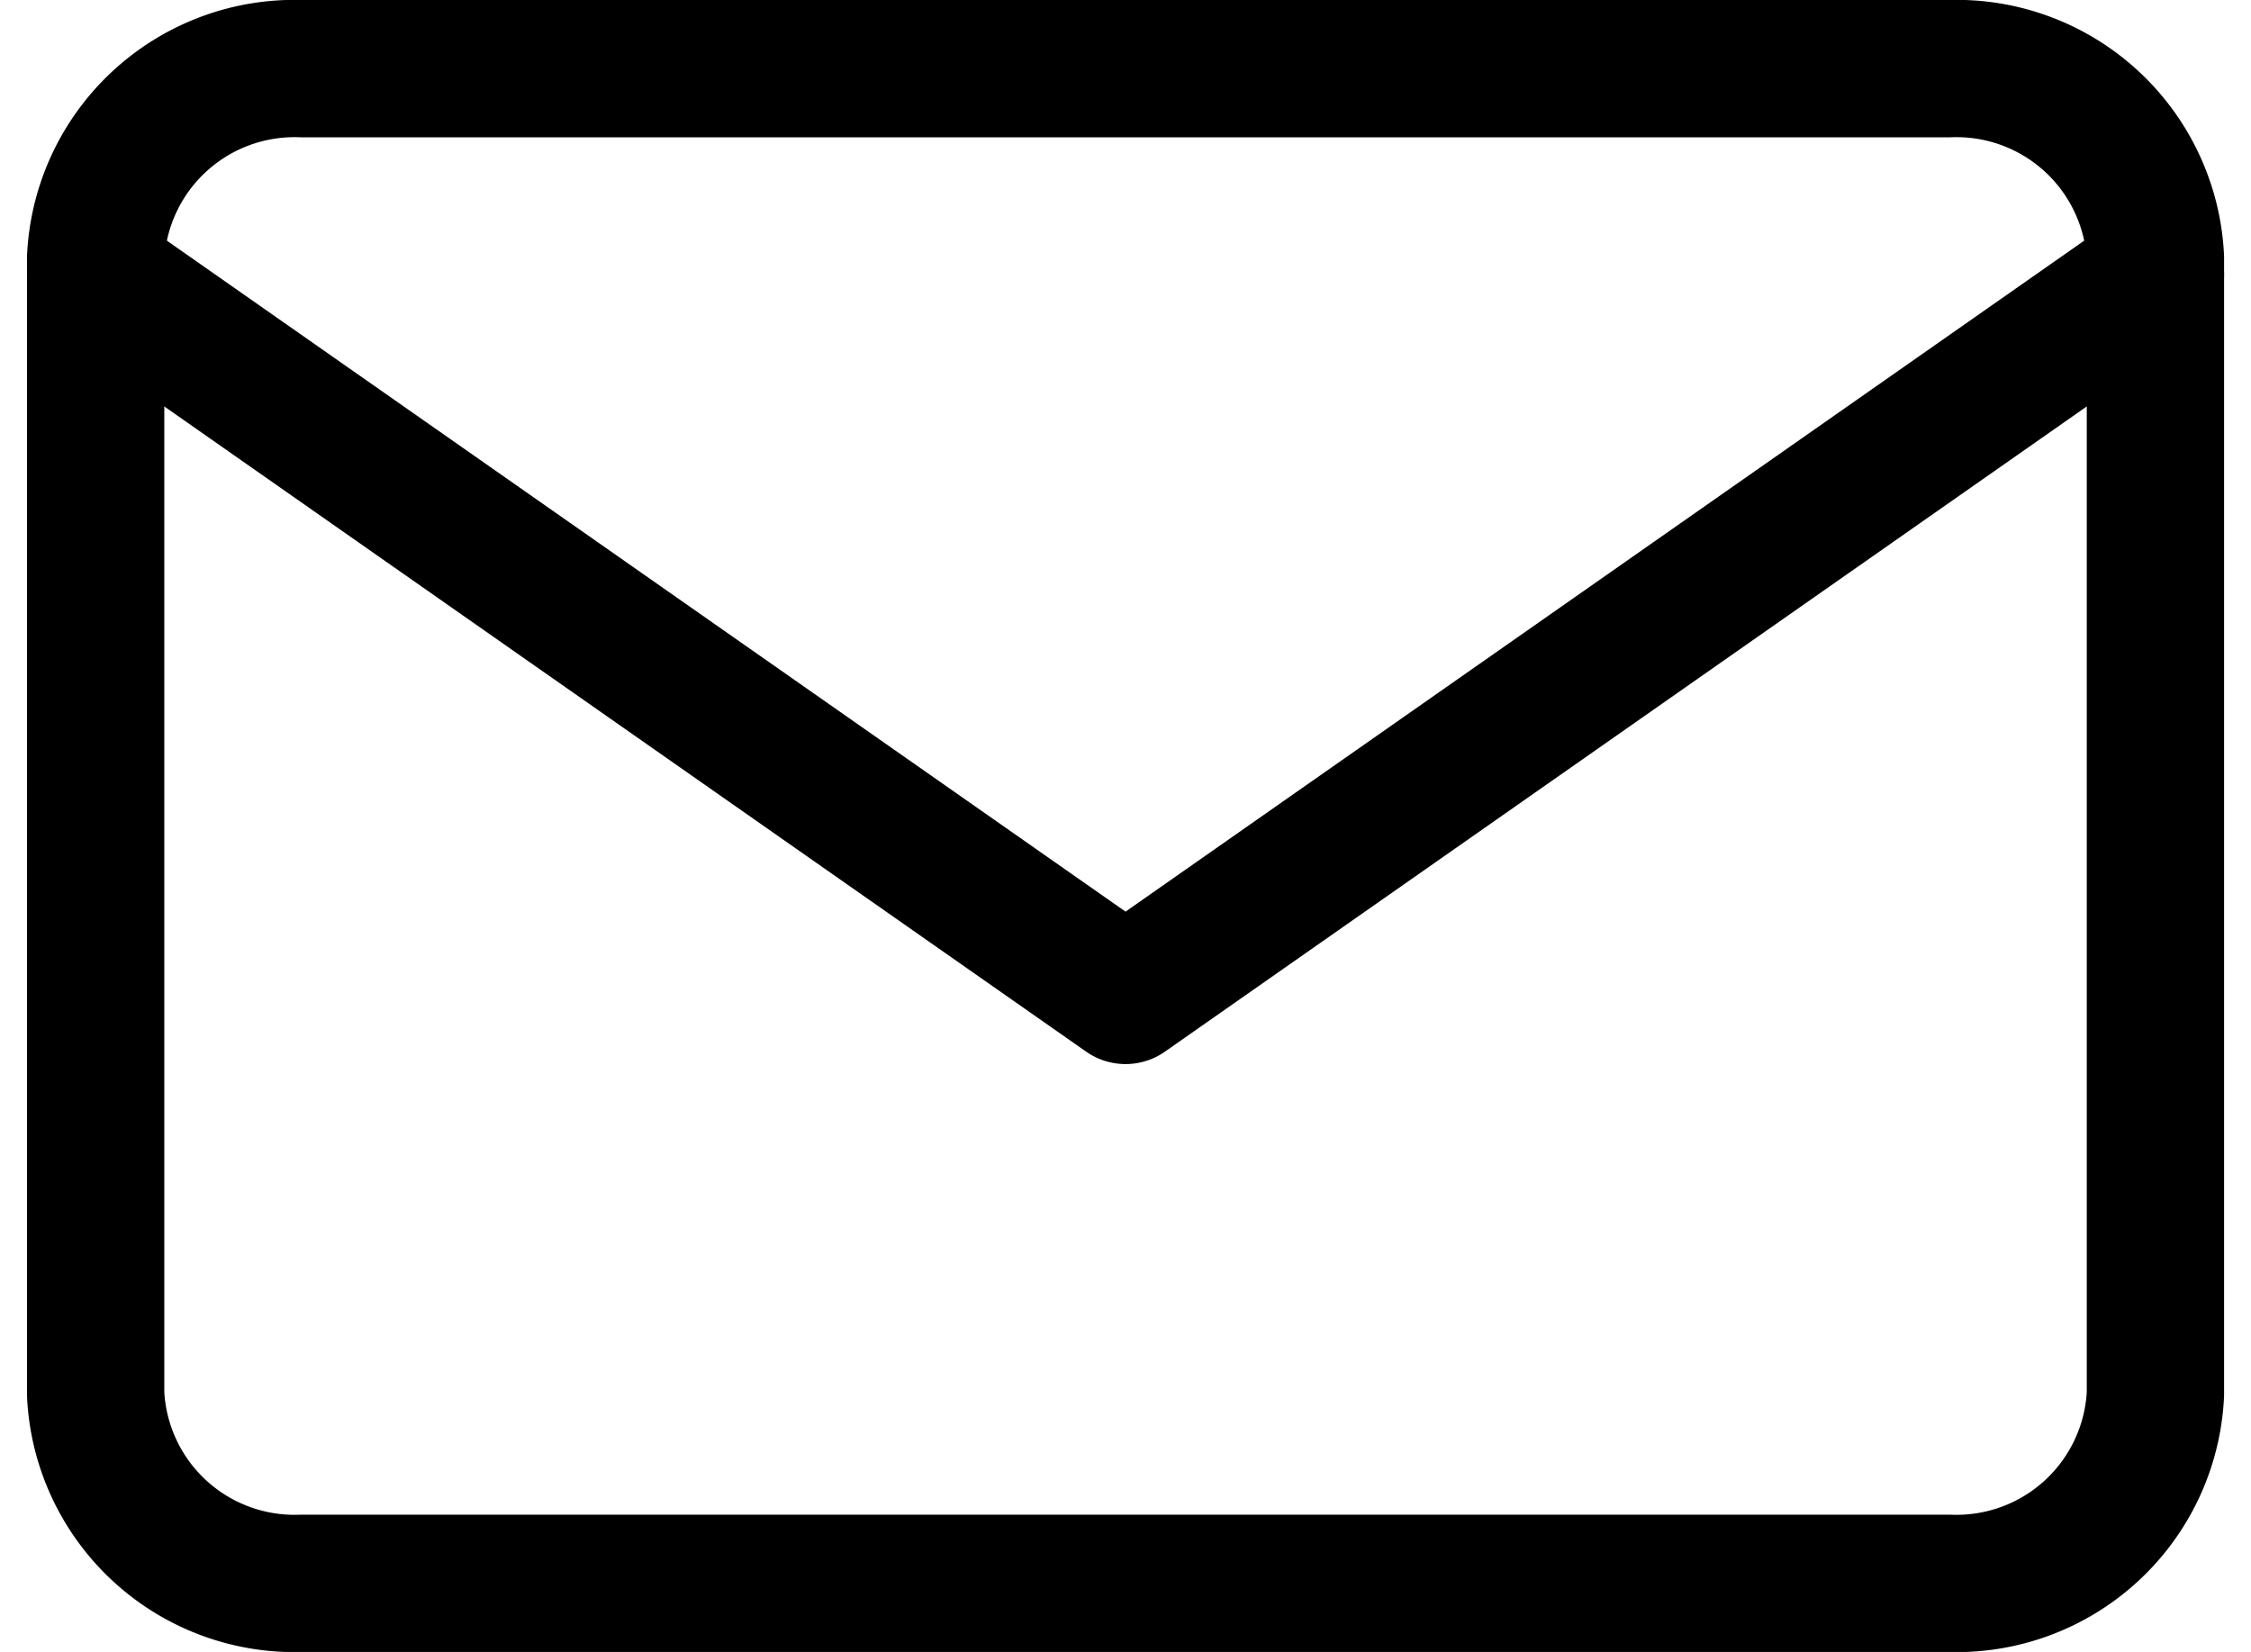 <svg xmlns="http://www.w3.org/2000/svg" width="32.785" height="24.063" viewBox="0 0 32.785 24.063">
  <g id="Icon_feather-mail" data-name="Icon feather-mail" transform="translate(-1.607 -5)">
    <path id="Path_926" data-name="Path 926" d="M6,6H30a2.9,2.9,0,0,1,3,2.758V25.306a2.9,2.9,0,0,1-3,2.758H6a2.9,2.9,0,0,1-3-2.758V8.758A2.9,2.9,0,0,1,6,6Z" fill="none" stroke="#000" stroke-linecap="round" stroke-linejoin="round" stroke-width="2"/>
    <path id="Path_927" data-name="Path 927" d="M33,9,18,19.5,3,9" fill="none" stroke="#000" stroke-linecap="round" stroke-linejoin="round" stroke-width="2"/>
  </g>
</svg>
